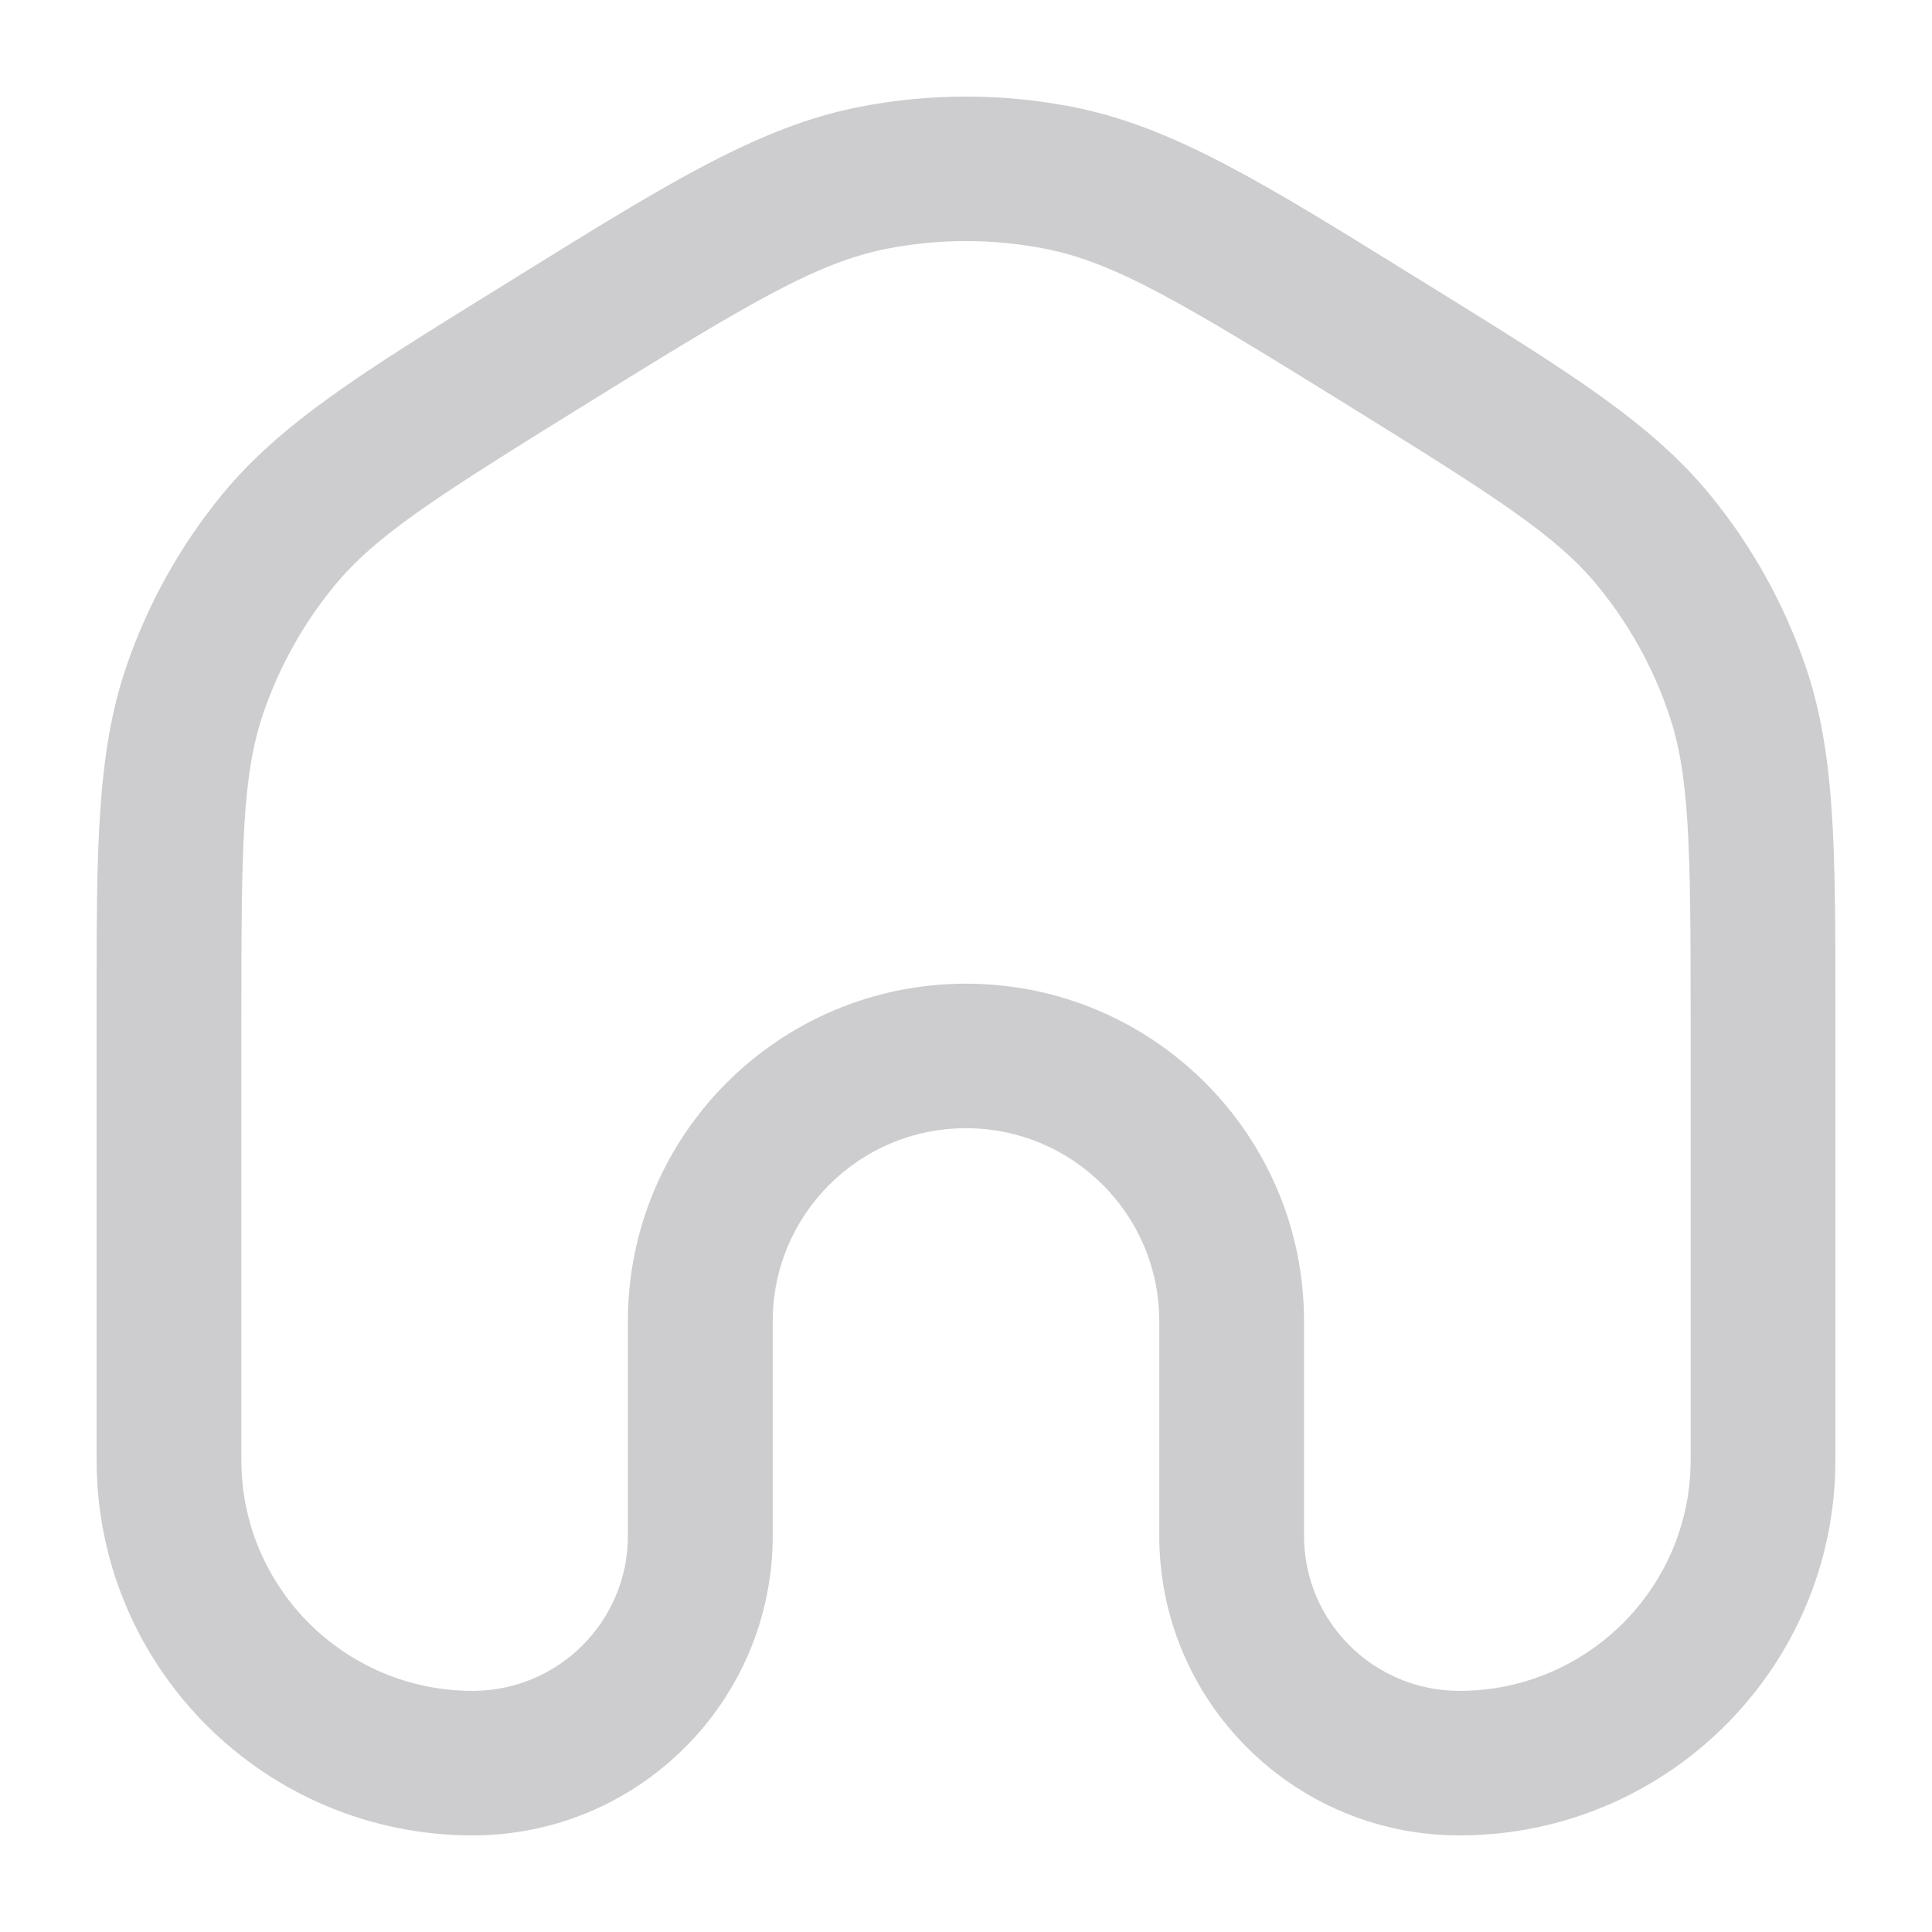 <svg width="26" height="26" viewBox="0 0 26 26" fill="none" xmlns="http://www.w3.org/2000/svg">
<path fill-rule="evenodd" clip-rule="evenodd" d="M14.061 3.347C13.36 3.21 12.639 3.21 11.938 3.347C10.988 3.533 10.083 4.077 7.856 5.457C5.85 6.7 5.049 7.211 4.491 7.894C4.079 8.399 3.759 8.972 3.547 9.588C3.26 10.421 3.248 11.371 3.248 13.727V19.649C3.248 21.364 4.641 22.755 6.36 22.755C7.514 22.755 8.45 21.821 8.45 20.668V17.779C8.45 15.271 10.487 13.238 13 13.238C15.512 13.238 17.549 15.271 17.549 17.779V20.668C17.549 21.821 18.485 22.755 19.64 22.755C21.358 22.755 22.752 21.364 22.752 19.649V13.727C22.752 11.371 22.739 10.421 22.452 9.588C22.241 8.972 21.921 8.399 21.509 7.894C20.951 7.211 20.149 6.7 18.144 5.457C15.916 4.077 15.011 3.533 14.061 3.347ZM11.563 1.439C12.512 1.253 13.488 1.253 14.436 1.439C15.78 1.702 17.003 2.461 18.992 3.694C19.051 3.731 19.111 3.768 19.172 3.805C19.226 3.838 19.279 3.871 19.332 3.904C21.125 5.015 22.229 5.699 23.018 6.665C23.576 7.347 24.008 8.123 24.295 8.956C24.7 10.135 24.7 11.432 24.7 13.539C24.7 13.601 24.7 13.664 24.7 13.727V19.649C24.7 22.438 22.434 24.7 19.64 24.7C17.409 24.7 15.601 22.895 15.601 20.668V17.779C15.601 16.345 14.436 15.183 13 15.183C11.563 15.183 10.399 16.345 10.399 17.779V20.668C10.399 22.895 8.59 24.7 6.36 24.7C3.565 24.7 1.3 22.438 1.3 19.649V13.727C1.3 13.664 1.3 13.601 1.3 13.539C1.299 11.432 1.299 10.135 1.705 8.956C1.991 8.123 2.424 7.347 2.981 6.665C3.771 5.699 4.874 5.015 6.668 3.904C6.721 3.871 6.774 3.838 6.828 3.805C6.888 3.768 6.948 3.731 7.007 3.694C8.996 2.461 10.22 1.702 11.563 1.439Z" fill="#9C9CA1" fill-opacity="0.5"/>
</svg>
